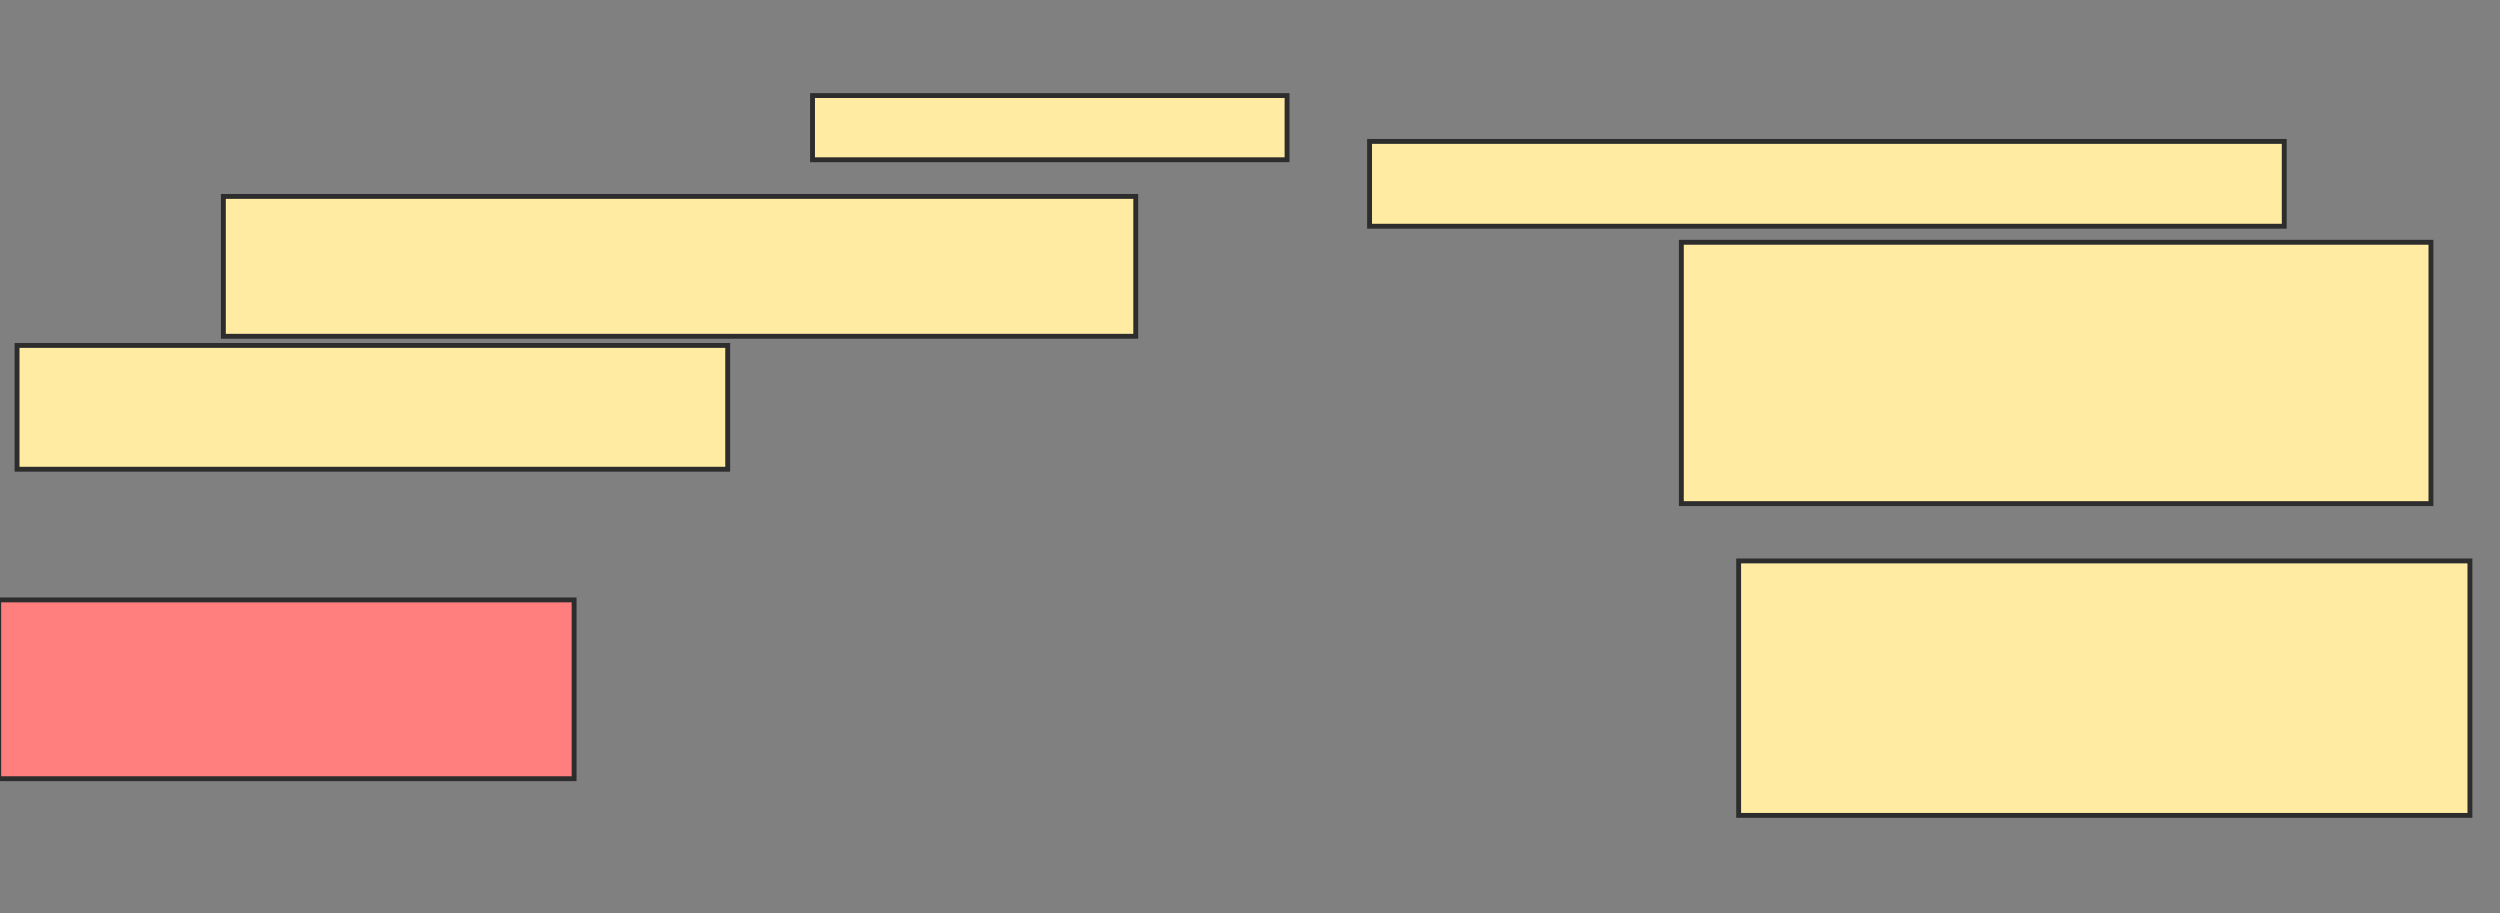 <svg xmlns="http://www.w3.org/2000/svg" width="512" height="187">
 <rect width="100%" height="100%" fill="#808080" stroke="none"/>
 <!-- Created with Image Occlusion Enhanced -->
 <g>
  <title>Labels</title>
 </g>
 <g>
  <title>Masks</title>
  <rect id="4ff7994f184c4d6f98df3a9fbc365669-ao-1" height="28.639" width="186.854" y="40.23" x="45.746" stroke-linecap="null" stroke-linejoin="null" stroke-dasharray="null" stroke="#2D2D2D" fill="#FFEBA2"/>
  <rect id="4ff7994f184c4d6f98df3a9fbc365669-ao-2" height="25.352" width="145.54" y="70.746" x="3.493" stroke-linecap="null" stroke-linejoin="null" stroke-dasharray="null" stroke="#2D2D2D" fill="#FFEBA2"/>
  <rect id="4ff7994f184c4d6f98df3a9fbc365669-ao-3" height="36.62" width="117.84" y="122.859" x="-0.263" stroke-linecap="null" stroke-linejoin="null" stroke-dasharray="null" stroke="#2D2D2D" fill="#FF7E7E" class="qshape"/>
  <rect id="4ff7994f184c4d6f98df3a9fbc365669-ao-4" height="52.113" width="149.765" y="114.878" x="356.075" stroke-linecap="null" stroke-linejoin="null" stroke-dasharray="null" stroke="#2D2D2D" fill="#FFEBA2"/>
  <rect id="4ff7994f184c4d6f98df3a9fbc365669-ao-5" height="53.521" width="153.521" y="49.62" x="344.338" stroke-linecap="null" stroke-linejoin="null" stroke-dasharray="null" stroke="#2D2D2D" fill="#FFEBA2"/>
  <rect id="4ff7994f184c4d6f98df3a9fbc365669-ao-6" height="17.371" width="187.324" y="28.962" x="280.488" stroke-linecap="null" stroke-linejoin="null" stroke-dasharray="null" stroke="#2D2D2D" fill="#FFEBA2"/>
  <rect id="4ff7994f184c4d6f98df3a9fbc365669-ao-7" height="13.146" width="97.183" y="19.573" x="166.404" stroke-linecap="null" stroke-linejoin="null" stroke-dasharray="null" stroke="#2D2D2D" fill="#FFEBA2"/>
 </g>
</svg>